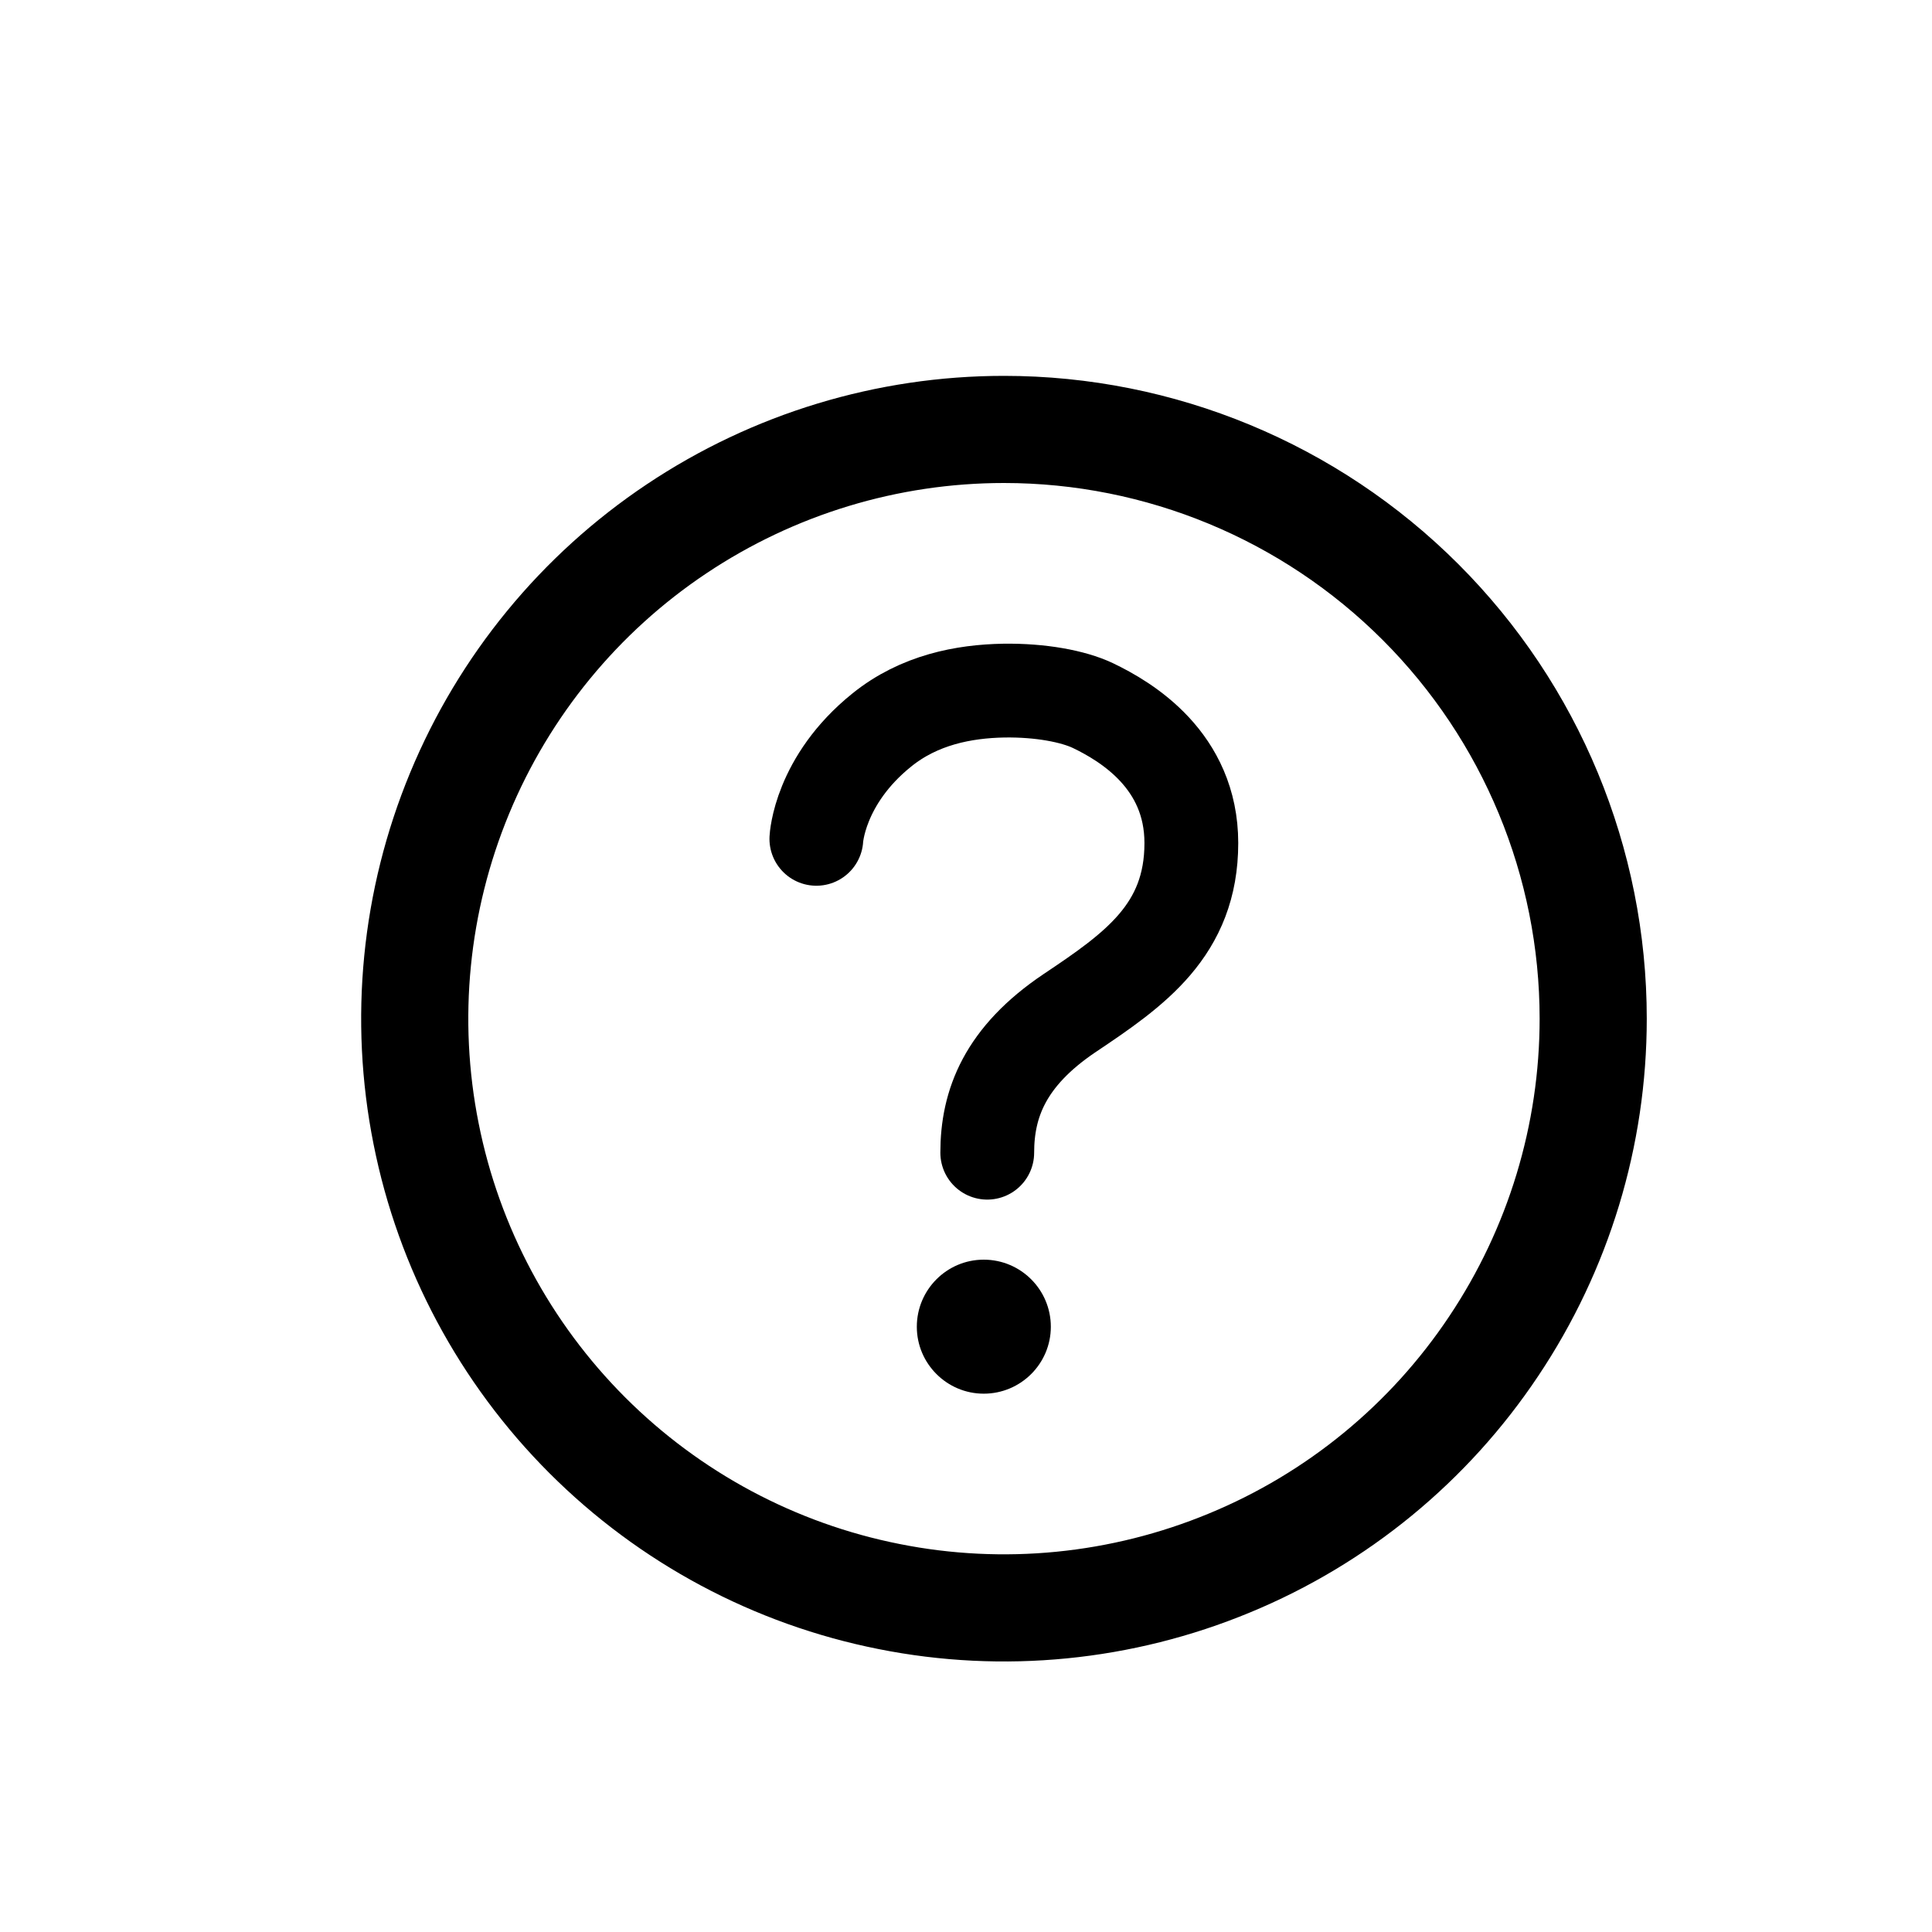 <svg width="11" height="11" viewBox="0 0 11 11" fill="none" xmlns="http://www.w3.org/2000/svg">
<path d="M5.716 2.445C5.053 2.445 4.404 2.642 3.852 3.011C3.301 3.379 2.871 3.903 2.617 4.516C2.363 5.129 2.296 5.804 2.426 6.455C2.555 7.105 2.875 7.703 3.344 8.172C3.813 8.641 4.411 8.961 5.062 9.09C5.712 9.22 6.387 9.153 7 8.899C7.613 8.646 8.137 8.216 8.505 7.664C8.874 7.112 9.071 6.464 9.071 5.8C9.071 4.91 8.717 4.057 8.088 3.428C7.459 2.799 6.606 2.445 5.716 2.445Z" stroke="black" stroke-width="0.61" stroke-miterlimit="10"/>
<path d="M4.648 4.776C4.648 4.776 4.664 4.443 5.021 4.156C5.233 3.985 5.487 3.936 5.716 3.932C5.924 3.929 6.11 3.964 6.222 4.017C6.412 4.108 6.783 4.329 6.783 4.8C6.783 5.296 6.459 5.521 6.09 5.768C5.721 6.016 5.621 6.285 5.621 6.563" stroke="black" stroke-width="0.534" stroke-miterlimit="10" stroke-linecap="round"/>
<path d="M5.601 7.935C5.812 7.935 5.983 7.764 5.983 7.554C5.983 7.343 5.812 7.172 5.601 7.172C5.391 7.172 5.22 7.343 5.22 7.554C5.22 7.764 5.391 7.935 5.601 7.935Z" fill="black"/>
</svg>

